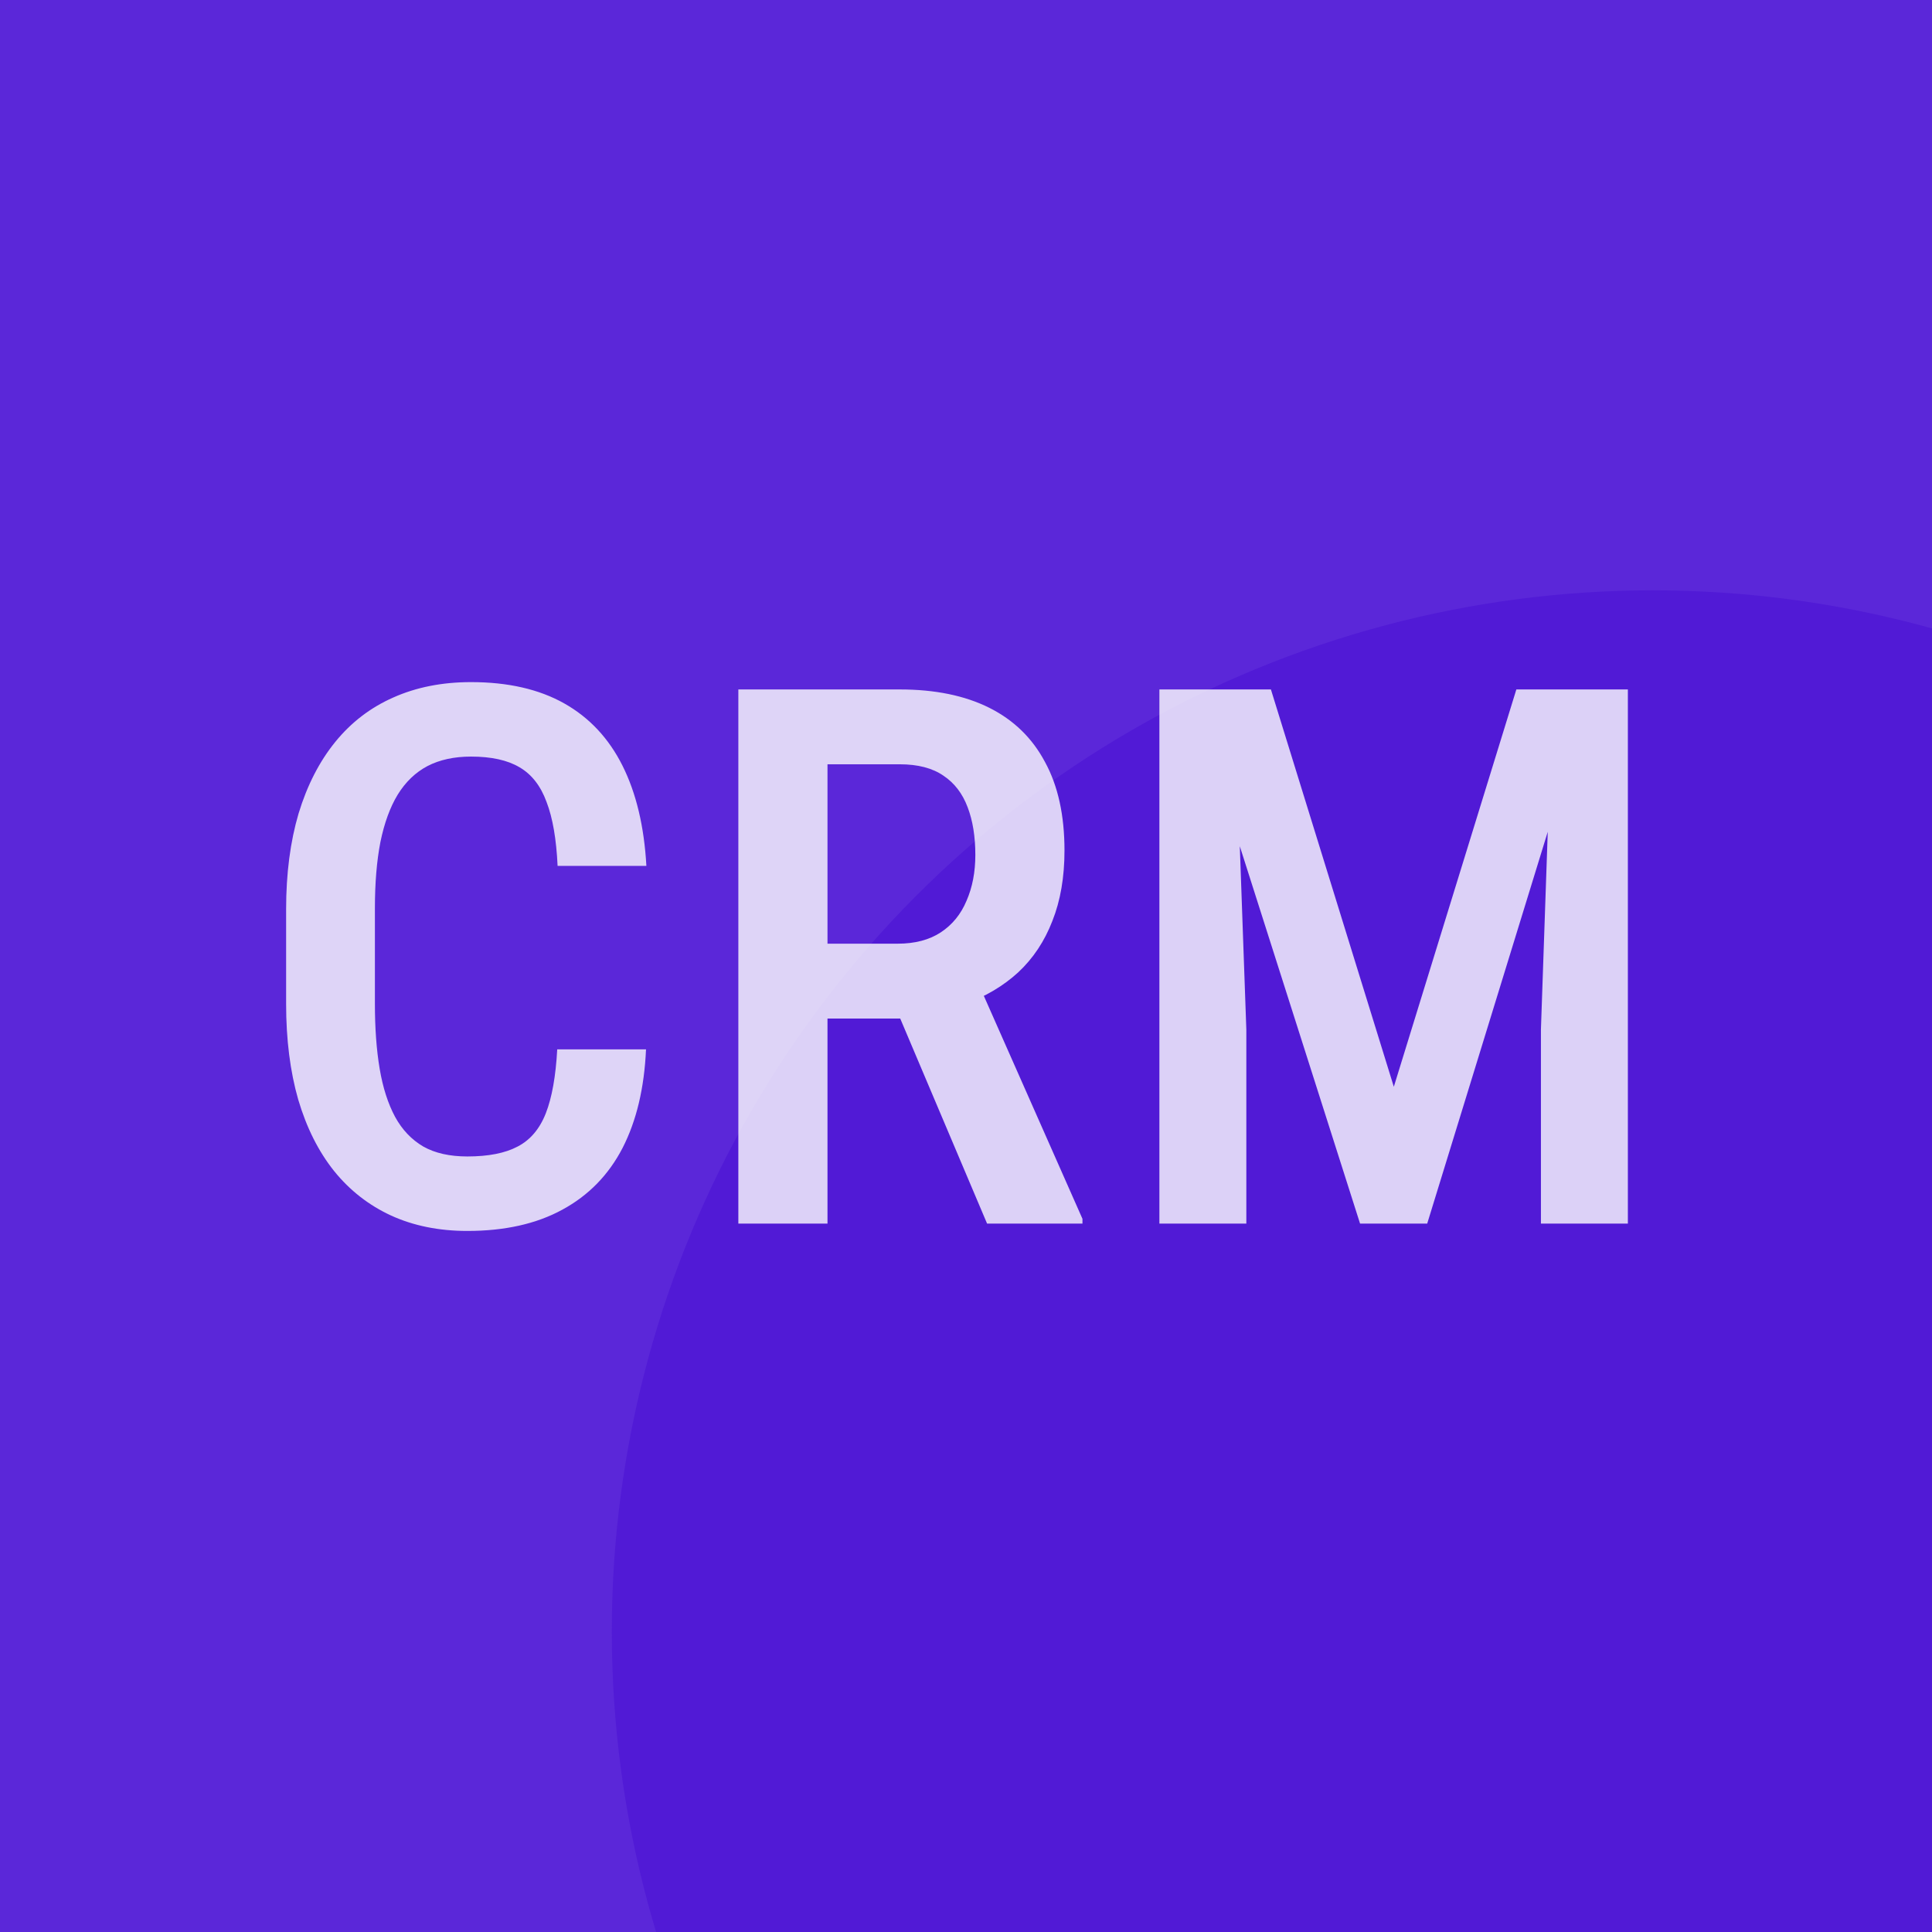 <svg width="180" height="180" viewBox="0 0 180 180" fill="none" xmlns="http://www.w3.org/2000/svg">
<rect x="0" y="0" width="180" height="180" fill="#808080" stroke="none"/>
<g clip-path="url(#clip0_8685_35510)">
<rect width="180" height="180" fill="#5B27D9"/>
<circle cx="154" cy="152" r="97" fill="#511AD6"/>
<path opacity="0.8" d="M51.916 97.765H60.188C60.028 101.365 59.299 104.43 58 106.959C56.701 109.465 54.833 111.38 52.395 112.701C49.979 114.023 47.028 114.684 43.542 114.684C40.899 114.684 38.529 114.205 36.433 113.248C34.359 112.291 32.593 110.912 31.135 109.112C29.676 107.289 28.56 105.068 27.785 102.447C27.033 99.827 26.657 96.853 26.657 93.526V84.708C26.657 81.381 27.045 78.408 27.819 75.787C28.617 73.167 29.756 70.945 31.237 69.122C32.718 67.299 34.519 65.921 36.638 64.986C38.78 64.029 41.195 63.551 43.884 63.551C47.325 63.551 50.218 64.212 52.565 65.533C54.912 66.855 56.724 68.792 58 71.344C59.276 73.896 60.017 77.006 60.222 80.675H51.95C51.836 78.191 51.495 76.209 50.925 74.728C50.378 73.224 49.535 72.141 48.395 71.481C47.279 70.82 45.775 70.489 43.884 70.489C42.312 70.489 40.956 70.785 39.816 71.378C38.7 71.97 37.777 72.859 37.048 74.044C36.342 75.206 35.806 76.676 35.441 78.453C35.1 80.208 34.929 82.27 34.929 84.64V93.526C34.929 95.805 35.077 97.822 35.373 99.576C35.669 101.331 36.148 102.823 36.809 104.054C37.469 105.261 38.347 106.184 39.44 106.822C40.534 107.438 41.901 107.745 43.542 107.745C45.502 107.745 47.062 107.438 48.225 106.822C49.41 106.207 50.287 105.17 50.856 103.712C51.426 102.254 51.779 100.271 51.916 97.765ZM68.79 64.234H83.829C87.11 64.234 89.89 64.804 92.169 65.943C94.448 67.083 96.18 68.769 97.364 71.002C98.572 73.212 99.176 75.958 99.176 79.239C99.176 81.723 98.8 83.91 98.048 85.802C97.319 87.693 96.259 89.288 94.869 90.587C93.479 91.863 91.805 92.854 89.845 93.561L87.418 94.894H74.703L74.669 87.921H83.624C85.242 87.921 86.586 87.568 87.657 86.861C88.728 86.155 89.526 85.175 90.05 83.922C90.597 82.669 90.87 81.245 90.87 79.649C90.87 77.94 90.631 76.459 90.152 75.206C89.674 73.93 88.922 72.95 87.897 72.267C86.871 71.56 85.515 71.207 83.829 71.207H77.096V114H68.79V64.234ZM91.964 114L82.496 91.647L91.144 91.612L100.851 113.556V114H91.964ZM110.855 64.234H118.408L129.859 101.251L141.275 64.234H148.281L132.969 114H126.714L110.855 64.234ZM108.018 64.234H114.99L116.118 95.919V114H108.018V64.234ZM144.658 64.234H151.665V114H143.565V95.919L144.658 64.234Z" fill="white"/>
</g>
<defs>
<clipPath id="clip0_8685_35510">
<rect width="180" height="180" fill="white"/>
</clipPath>
</defs>
</svg>

